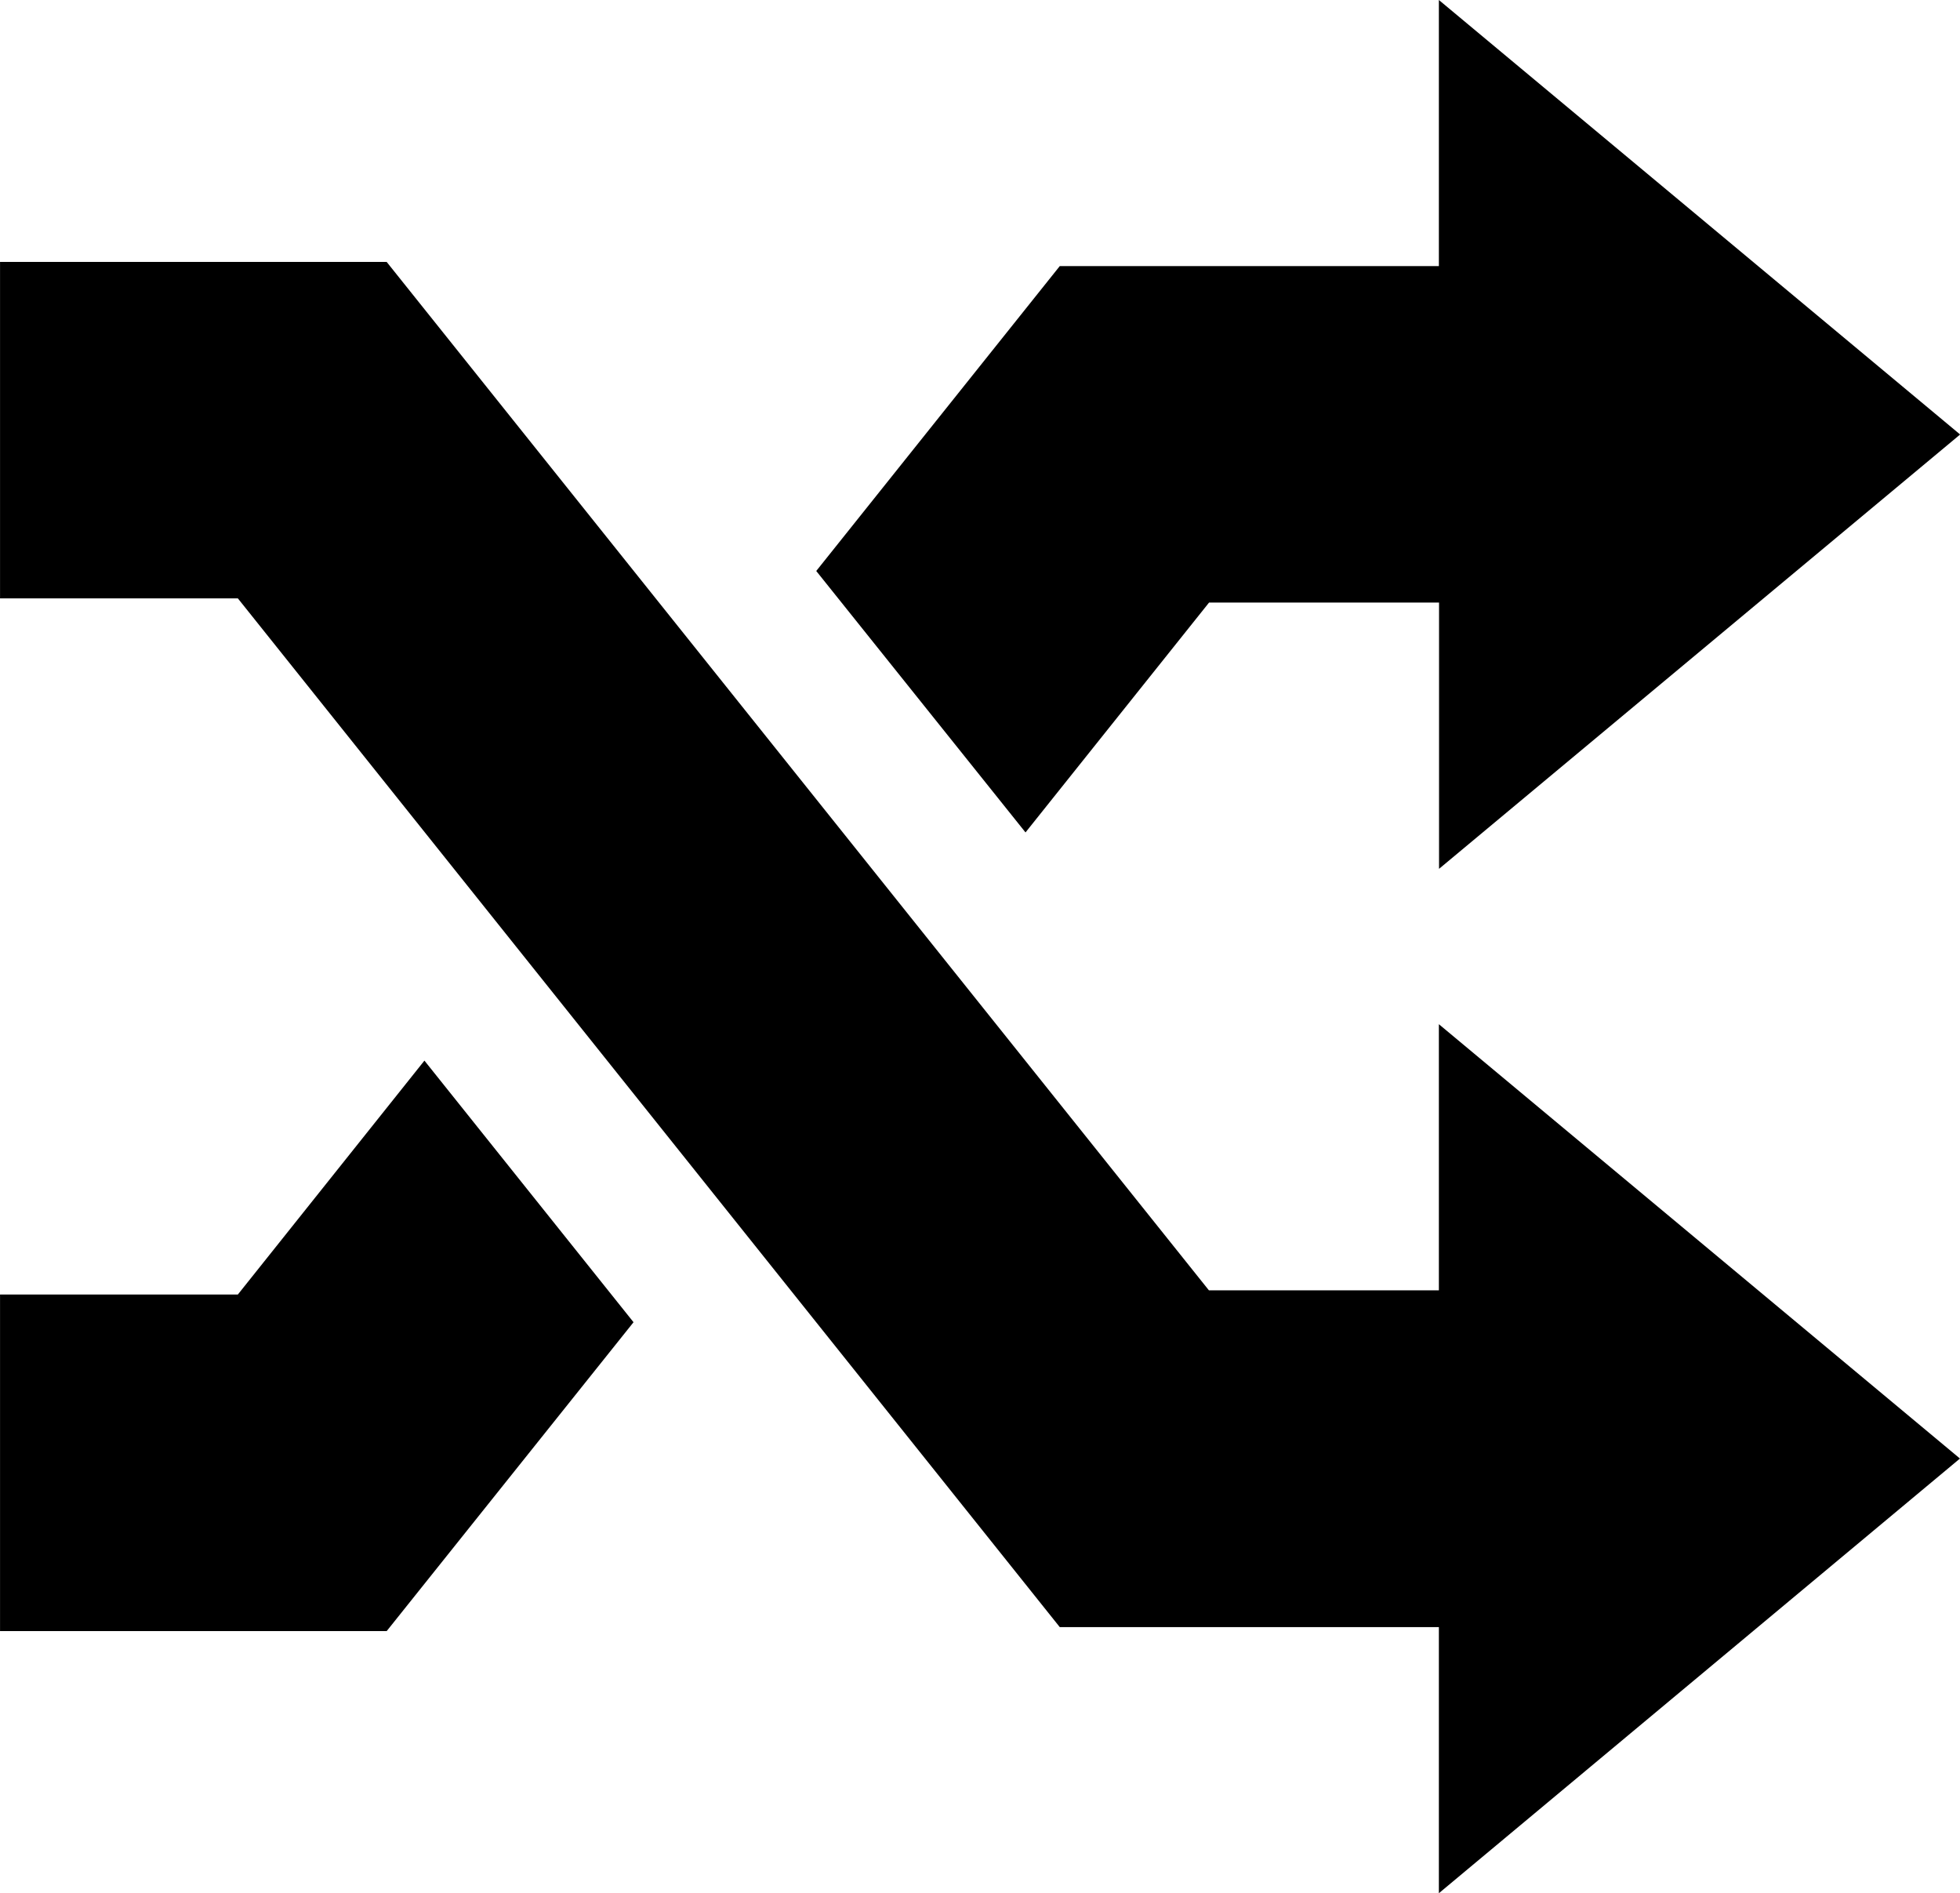<svg xmlns="http://www.w3.org/2000/svg" width="44.353" height="42.832" viewBox="0 0 11.735 11.333"><path pointer-events="none" d="M8.615 9.74h-2.27L1.424 3.582H0V1.568h2.315l4.923 6.156h1.377V6.131l3.12 2.6-3.12 2.602zM6.14 4.983l1.099-1.376h1.377v1.594l3.12-2.6L8.615 0v1.593h-2.27L4.887 3.418zM2.541 6.349l-1.117 1.4H0v2.015h2.315l1.478-1.849z"/></svg>